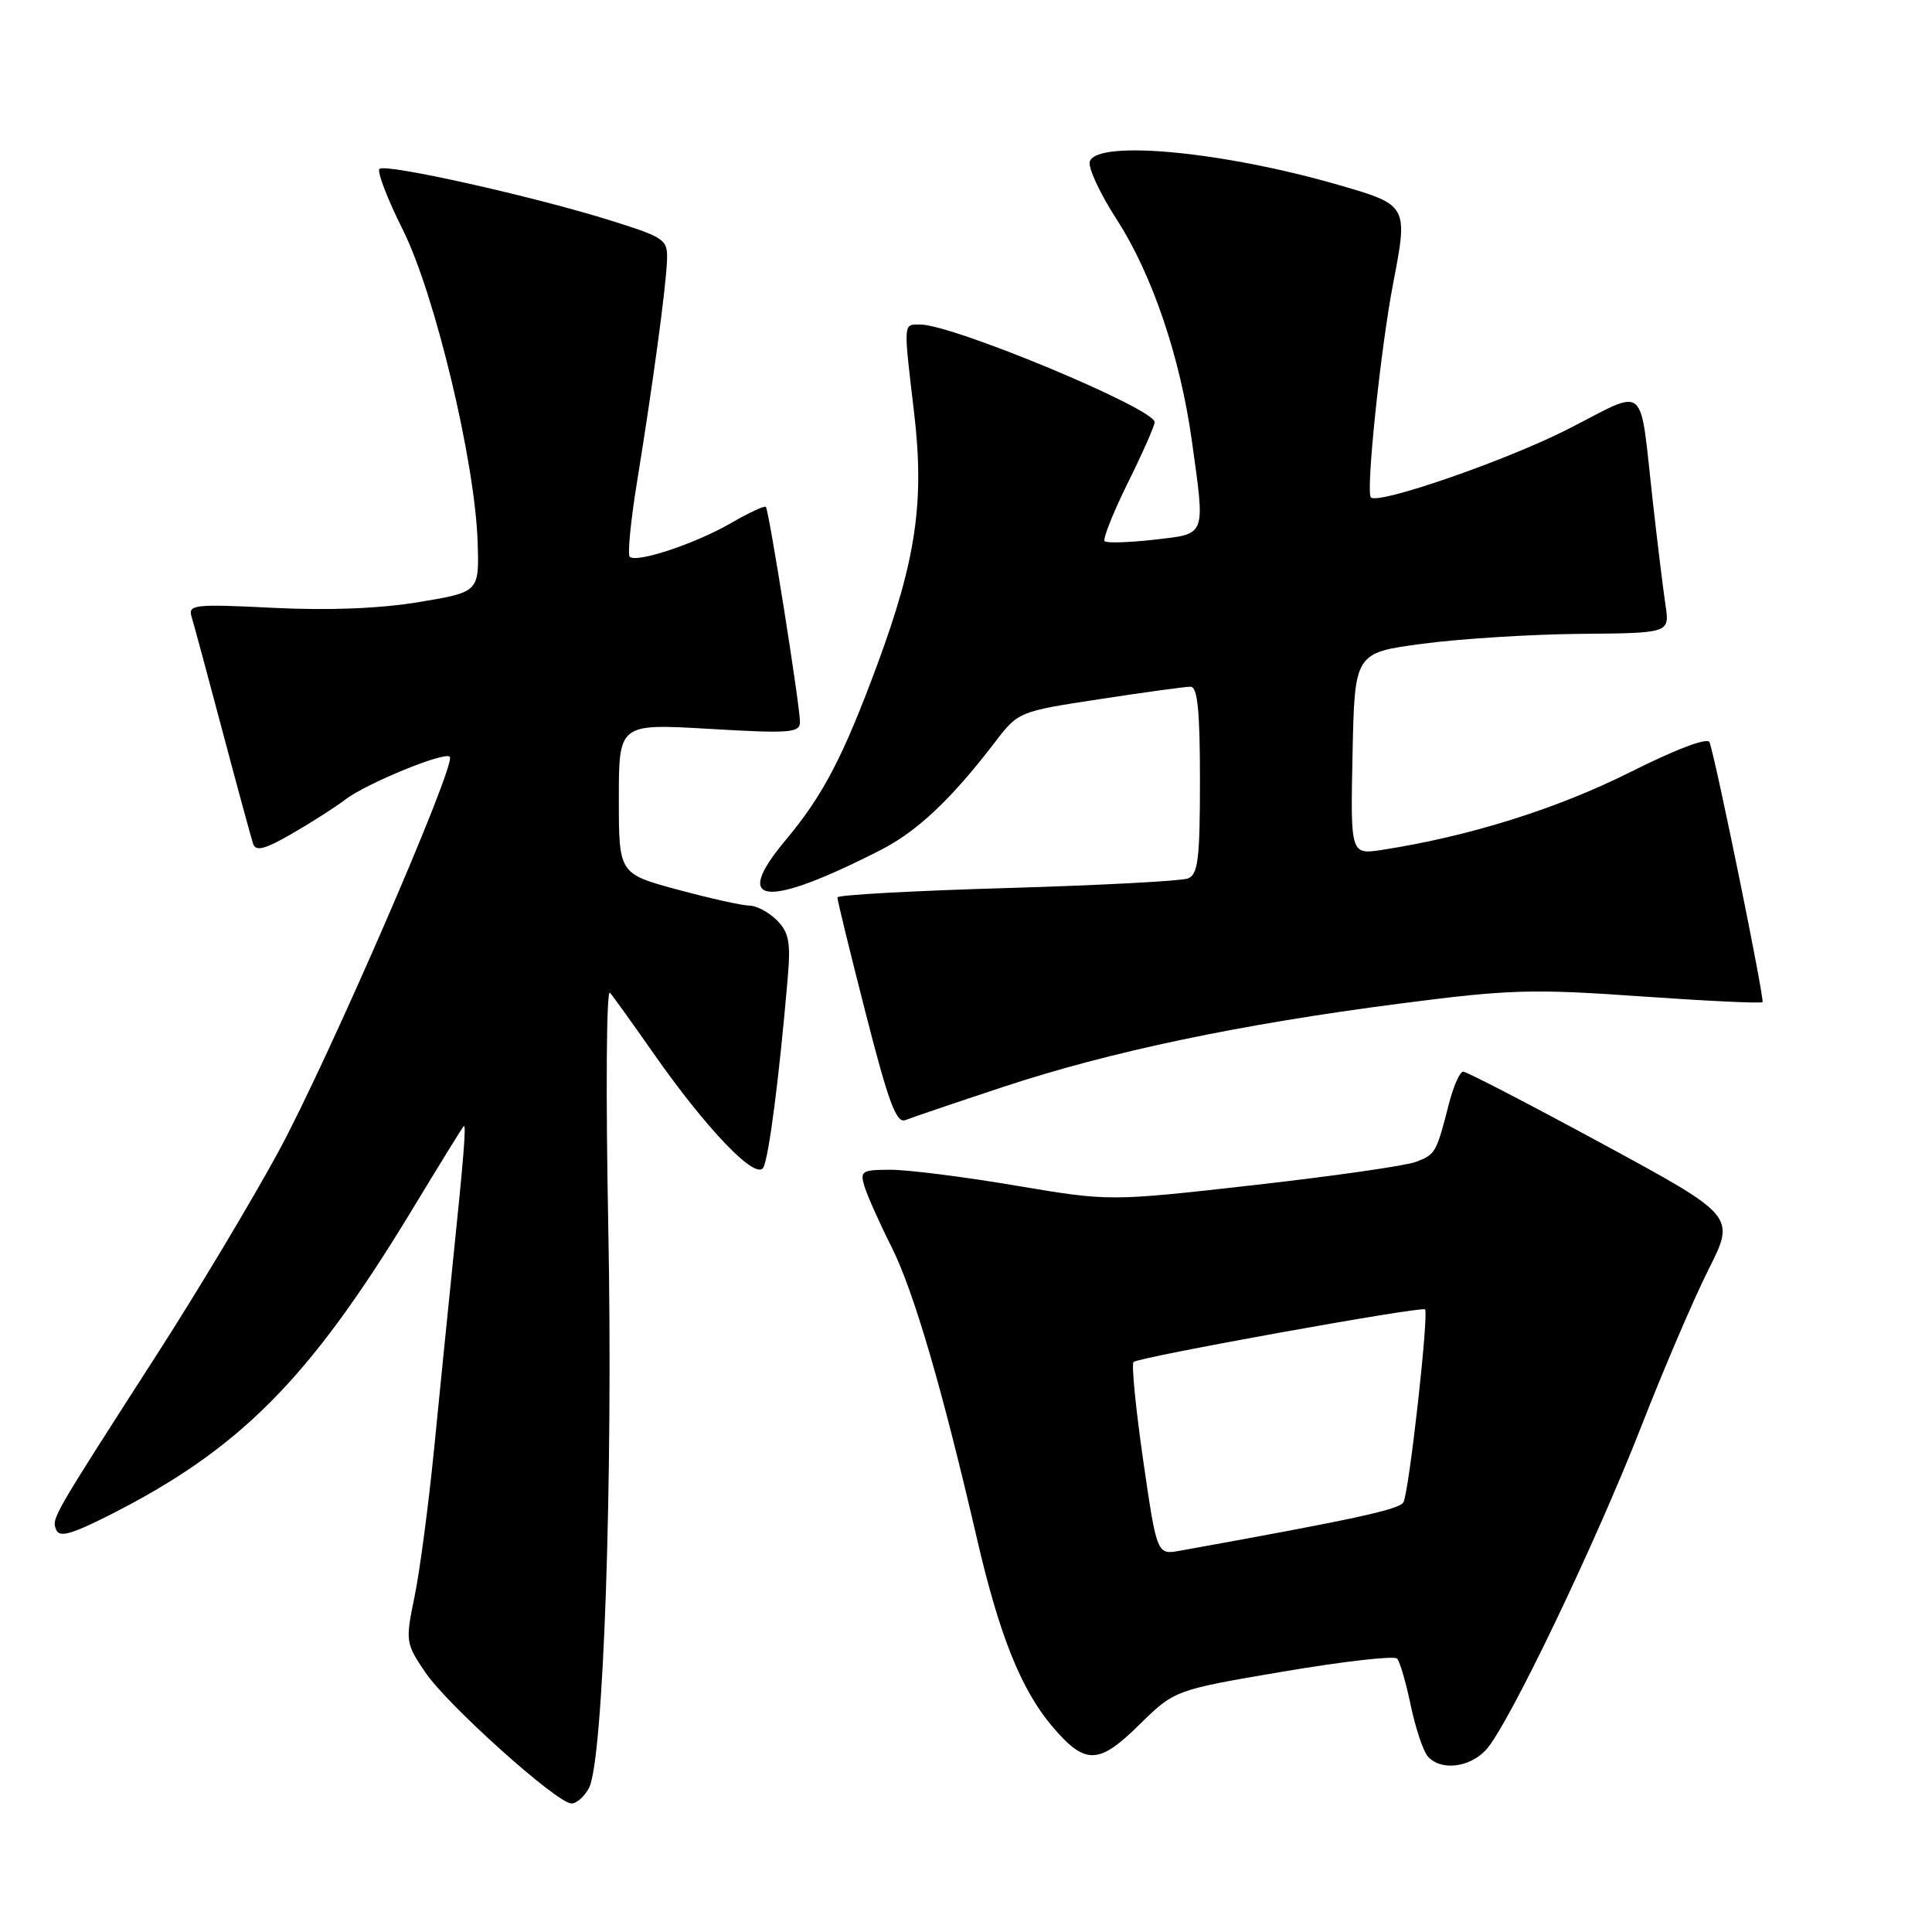 <?xml version="1.0" encoding="UTF-8" standalone="no"?>
<!DOCTYPE svg PUBLIC "-//W3C//DTD SVG 1.1//EN" "http://www.w3.org/Graphics/SVG/1.1/DTD/svg11.dtd" >
<svg xmlns="http://www.w3.org/2000/svg" xmlns:xlink="http://www.w3.org/1999/xlink" version="1.1" viewBox="0 0 256 256">
 <g >
 <path fill="currentColor"
d=" M 78.04 236.92 C 79.96 233.33 81.25 196.00 80.60 162.54 C 80.26 144.96 80.35 131.01 80.82 131.54 C 81.28 132.07 83.85 135.65 86.54 139.50 C 93.61 149.62 100.17 156.45 101.14 154.71 C 101.88 153.40 103.27 142.58 104.37 129.68 C 104.79 124.85 104.54 123.54 102.93 121.93 C 101.87 120.87 100.24 120.00 99.32 120.00 C 98.39 120.00 94.12 119.05 89.82 117.89 C 82.00 115.78 82.00 115.78 82.00 105.83 C 82.00 95.88 82.00 95.88 94.00 96.58 C 104.71 97.21 106.00 97.11 106.00 95.66 C 106.00 93.50 101.89 67.60 101.48 67.16 C 101.30 66.98 99.21 67.95 96.83 69.33 C 92.10 72.06 84.31 74.64 83.44 73.77 C 83.14 73.47 83.57 69.01 84.41 63.86 C 86.50 50.98 88.25 38.08 88.38 34.55 C 88.49 31.75 88.16 31.50 81.08 29.27 C 70.81 26.04 51.05 21.62 50.28 22.38 C 49.94 22.73 51.32 26.34 53.36 30.41 C 57.62 38.92 62.94 61.12 63.29 71.81 C 63.50 78.45 63.50 78.45 55.50 79.78 C 50.32 80.64 43.50 80.91 36.18 80.54 C 25.70 80.02 24.90 80.11 25.39 81.74 C 25.69 82.71 27.54 89.58 29.51 97.00 C 31.48 104.42 33.30 111.10 33.55 111.84 C 33.90 112.86 35.17 112.51 38.75 110.43 C 41.36 108.92 44.50 106.91 45.72 105.97 C 48.51 103.82 58.89 99.56 59.60 100.27 C 60.52 101.19 43.46 140.51 36.87 152.65 C 33.39 159.06 26.18 171.10 20.84 179.40 C 6.83 201.19 6.85 201.16 7.43 202.67 C 7.84 203.75 9.34 203.35 14.23 200.90 C 31.71 192.11 40.92 182.86 54.52 160.44 C 58.15 154.45 61.26 149.40 61.44 149.23 C 61.81 148.85 61.47 153.11 59.93 168.00 C 59.34 173.78 58.25 184.57 57.52 192.00 C 56.78 199.43 55.62 208.23 54.93 211.56 C 53.71 217.46 53.75 217.74 56.33 221.56 C 59.22 225.87 73.76 238.92 75.71 238.97 C 76.38 238.99 77.43 238.07 78.04 236.92 Z  M 196.89 231.88 C 199.79 228.78 211.41 204.56 217.52 188.90 C 220.44 181.42 224.43 172.11 226.39 168.21 C 229.96 161.12 229.96 161.12 212.33 151.56 C 202.63 146.30 194.33 142.00 193.88 142.00 C 193.44 142.00 192.59 143.91 191.99 146.25 C 190.32 152.79 190.21 152.97 187.60 153.96 C 186.25 154.47 176.57 155.86 166.08 157.04 C 147.01 159.19 147.01 159.19 134.61 157.10 C 127.78 155.94 120.33 155.00 118.03 155.00 C 114.17 155.00 113.92 155.16 114.56 157.25 C 114.95 158.49 116.55 162.08 118.13 165.22 C 121.08 171.11 124.81 183.84 129.48 204.00 C 132.43 216.71 135.30 223.86 139.38 228.70 C 143.78 233.89 145.54 233.87 150.93 228.57 C 155.63 223.94 155.63 223.94 170.04 221.49 C 177.96 220.15 184.75 219.37 185.12 219.77 C 185.49 220.17 186.30 222.94 186.92 225.93 C 187.55 228.92 188.55 231.96 189.15 232.68 C 190.80 234.67 194.67 234.27 196.89 231.88 Z  M 133.00 144.00 C 147.05 139.35 164.31 135.72 185.50 132.98 C 199.94 131.10 203.05 131.01 217.35 132.02 C 226.07 132.63 233.35 132.98 233.54 132.79 C 233.85 132.49 227.48 101.22 226.53 98.36 C 226.30 97.67 222.17 99.22 215.83 102.40 C 206.25 107.19 194.64 110.83 183.22 112.60 C 178.94 113.27 178.94 113.27 179.22 99.88 C 179.50 86.50 179.50 86.50 188.50 85.30 C 193.45 84.64 202.84 84.05 209.37 83.99 C 221.24 83.89 221.24 83.89 220.69 80.19 C 220.38 78.16 219.63 72.00 219.01 66.50 C 217.19 50.33 218.46 51.42 207.75 56.87 C 199.54 61.05 182.49 66.94 181.64 65.90 C 180.97 65.07 182.95 46.13 184.59 37.60 C 186.59 27.24 186.55 27.17 177.52 24.55 C 162.21 20.10 145.51 18.50 144.41 21.37 C 144.12 22.13 145.71 25.58 147.95 29.05 C 152.66 36.33 156.37 47.26 157.92 58.36 C 159.71 71.25 159.92 70.70 152.94 71.51 C 149.60 71.89 146.65 71.98 146.37 71.71 C 146.10 71.43 147.48 67.96 149.44 63.99 C 151.40 60.03 153.00 56.40 153.00 55.94 C 153.00 54.14 126.25 43.00 121.93 43.00 C 119.66 43.00 119.69 42.54 121.13 54.75 C 122.51 66.46 121.38 74.18 116.27 88.00 C 111.71 100.33 109.05 105.41 104.05 111.38 C 96.85 119.98 101.47 120.42 116.77 112.59 C 121.55 110.14 126.07 105.88 131.80 98.39 C 134.93 94.30 134.97 94.28 145.72 92.64 C 151.65 91.73 157.06 90.99 157.75 90.99 C 158.68 91.00 159.00 94.15 159.00 103.39 C 159.00 113.84 158.75 115.88 157.40 116.40 C 156.52 116.74 145.72 117.31 133.40 117.67 C 121.08 118.03 110.98 118.58 110.96 118.91 C 110.94 119.23 112.63 126.14 114.71 134.26 C 117.75 146.16 118.78 148.91 119.99 148.41 C 120.82 148.08 126.67 146.09 133.00 144.00 Z  M 151.48 193.52 C 150.49 186.63 149.91 180.76 150.20 180.47 C 150.83 179.84 188.36 173.06 188.82 173.50 C 189.36 174.02 186.69 197.89 185.95 199.08 C 185.36 200.03 179.42 201.32 156.40 205.47 C 153.30 206.04 153.30 206.04 151.48 193.52 Z "/>
</g>
</svg>